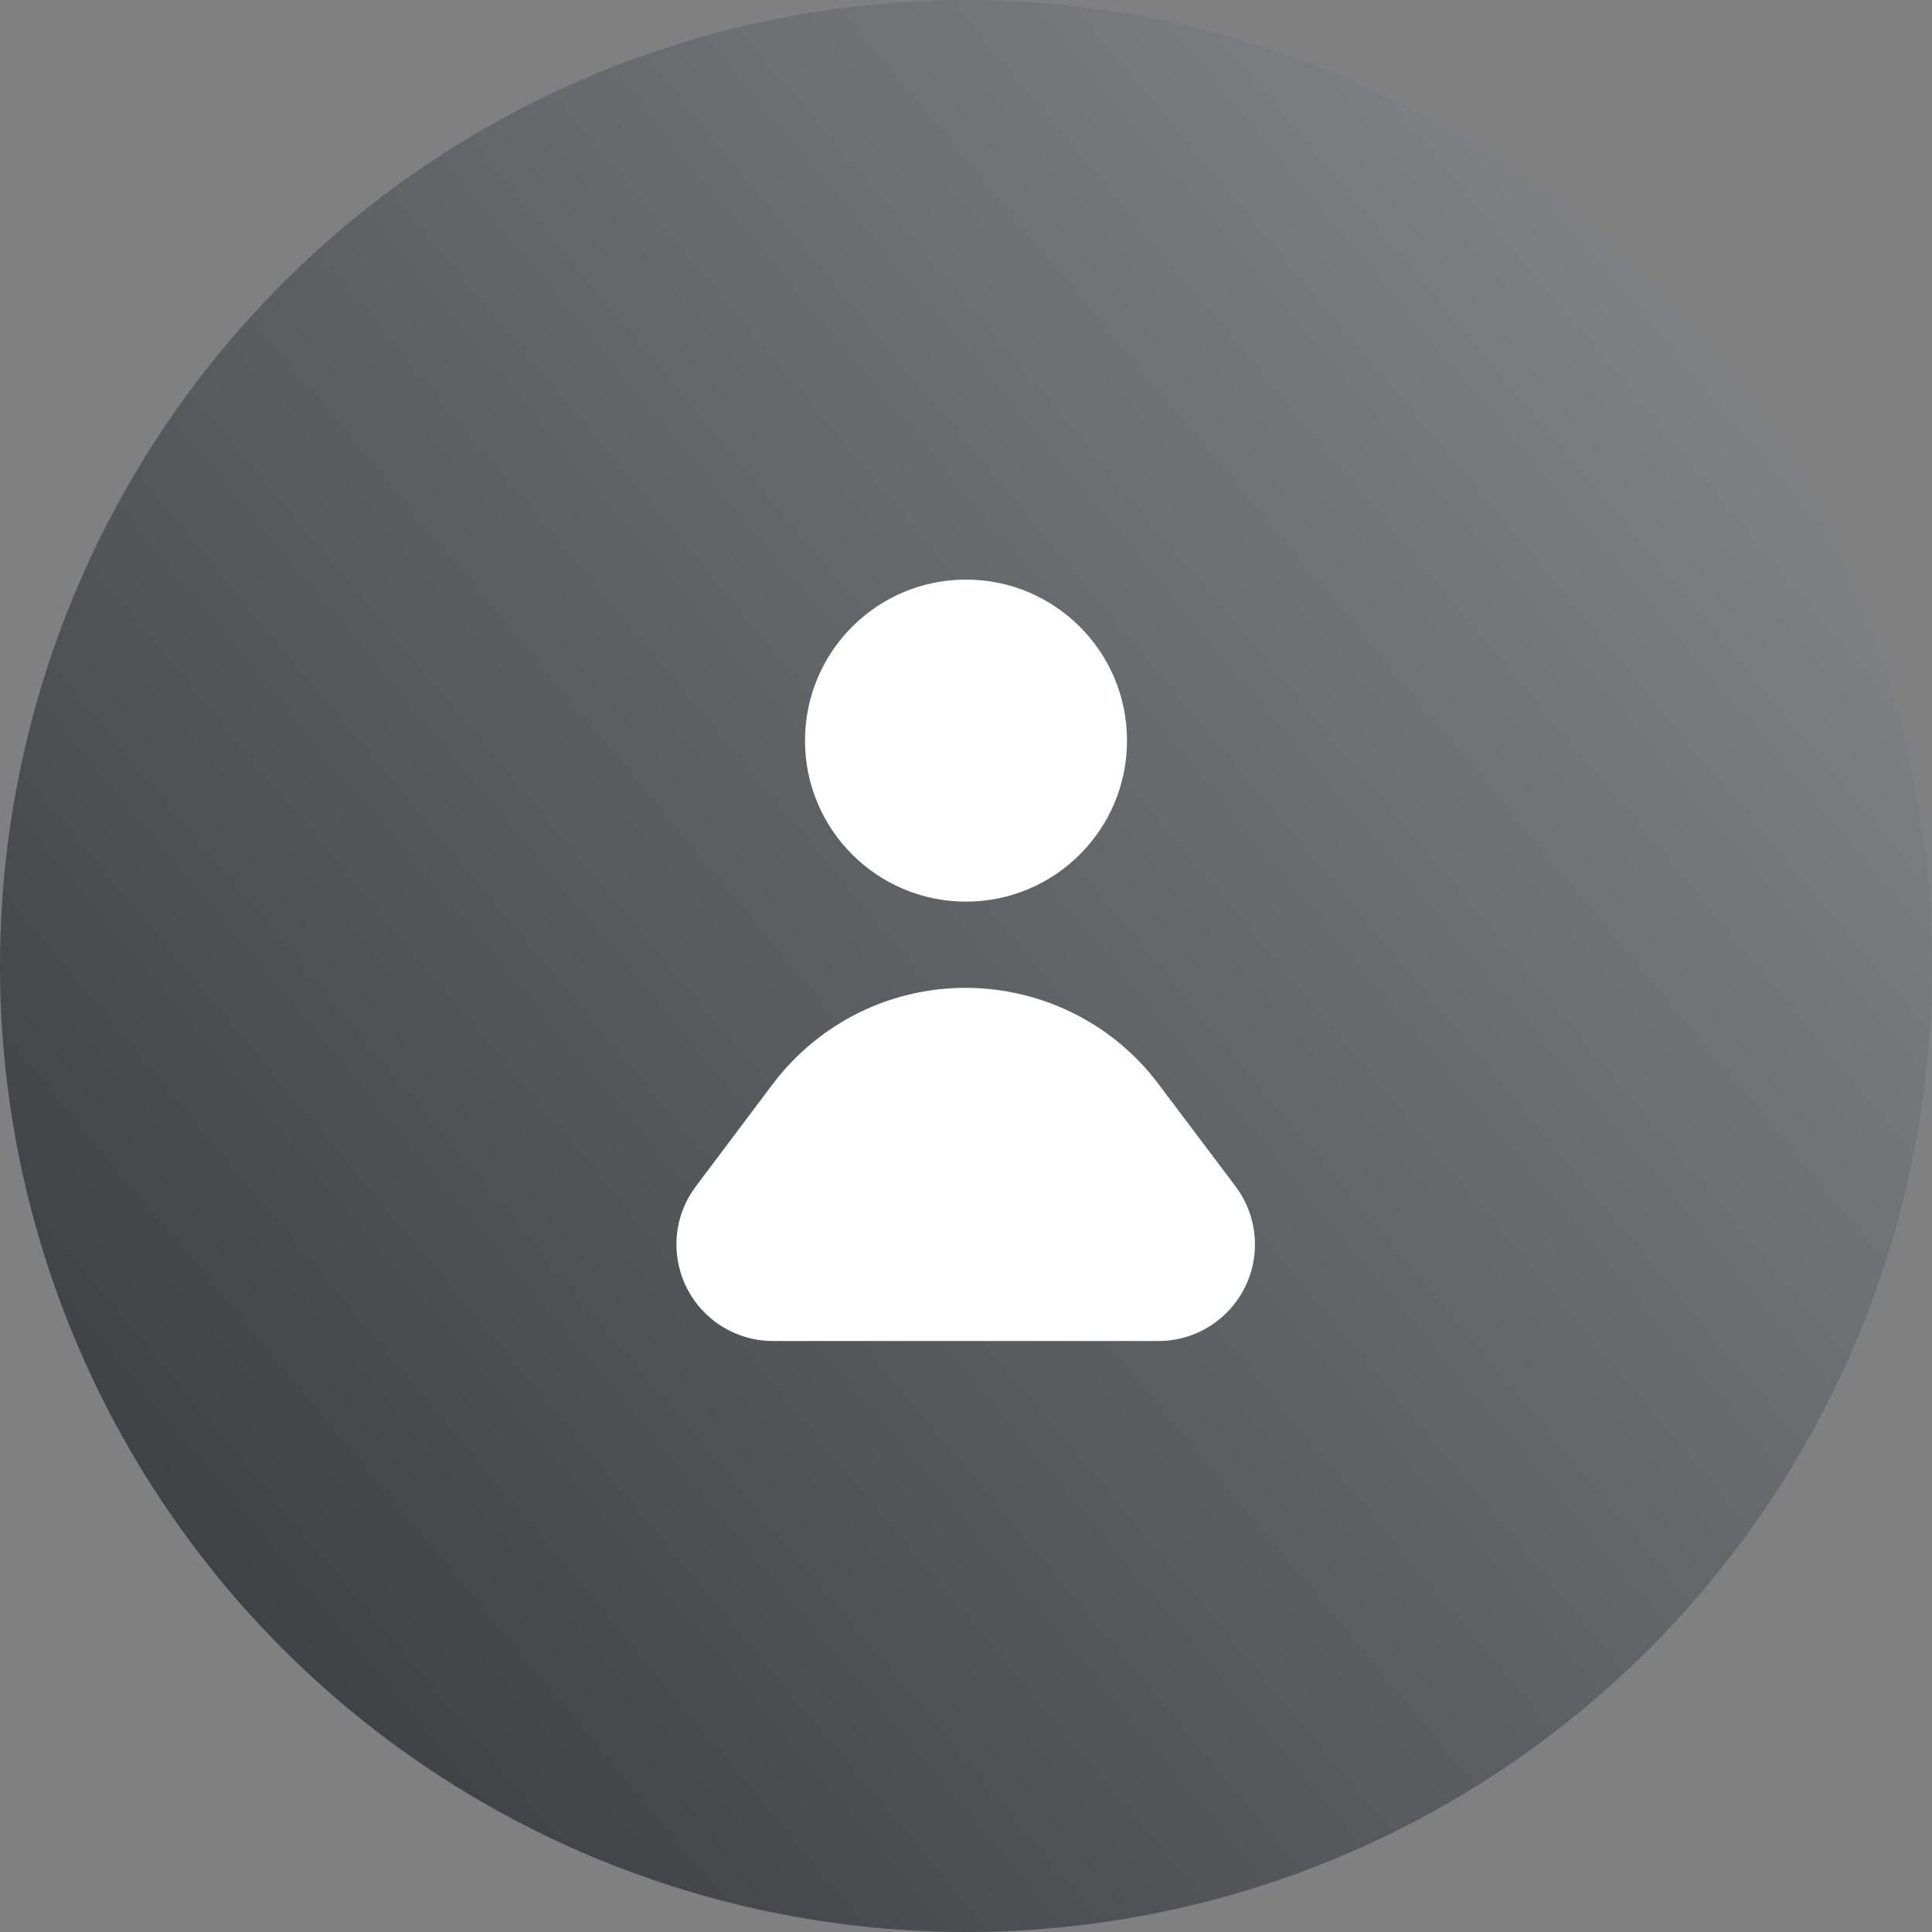 <svg xmlns="http://www.w3.org/2000/svg" width="56" height="56" viewBox="0 0 56 56">
    <rect x="0" y="0" width="56" height="56" fill="#808080" stroke="none"/>
    <defs>
        <linearGradient id="prefix__a" x1="0%" x2="100%" y1="100%" y2="16.532%">
            <stop offset="0%" stop-color="#333435"/>
            <stop offset="100%" stop-color="#84888A"/>
        </linearGradient>
    </defs>
    <g fill="none">
        <circle cx="28" cy="28" r="28" fill="url(#prefix__a)"/>
        <g fill="#FFF" transform="translate(16.8 16.8)">
            <circle cx="11.2" cy="4.667" r="4.667"/>
            <path d="M5.607 22.07h11.168c1.547 0 2.8-1.254 2.8-2.8 0-.608-.197-1.199-.563-1.684l-2.23-2.961c-2.325-3.09-6.716-3.708-9.805-1.382-.524.395-.99.862-1.385 1.387l-2.223 2.958c-.93 1.236-.68 2.991.556 3.92.485.365 1.075.562 1.682.562z"/>
        </g>
    </g>
</svg>
